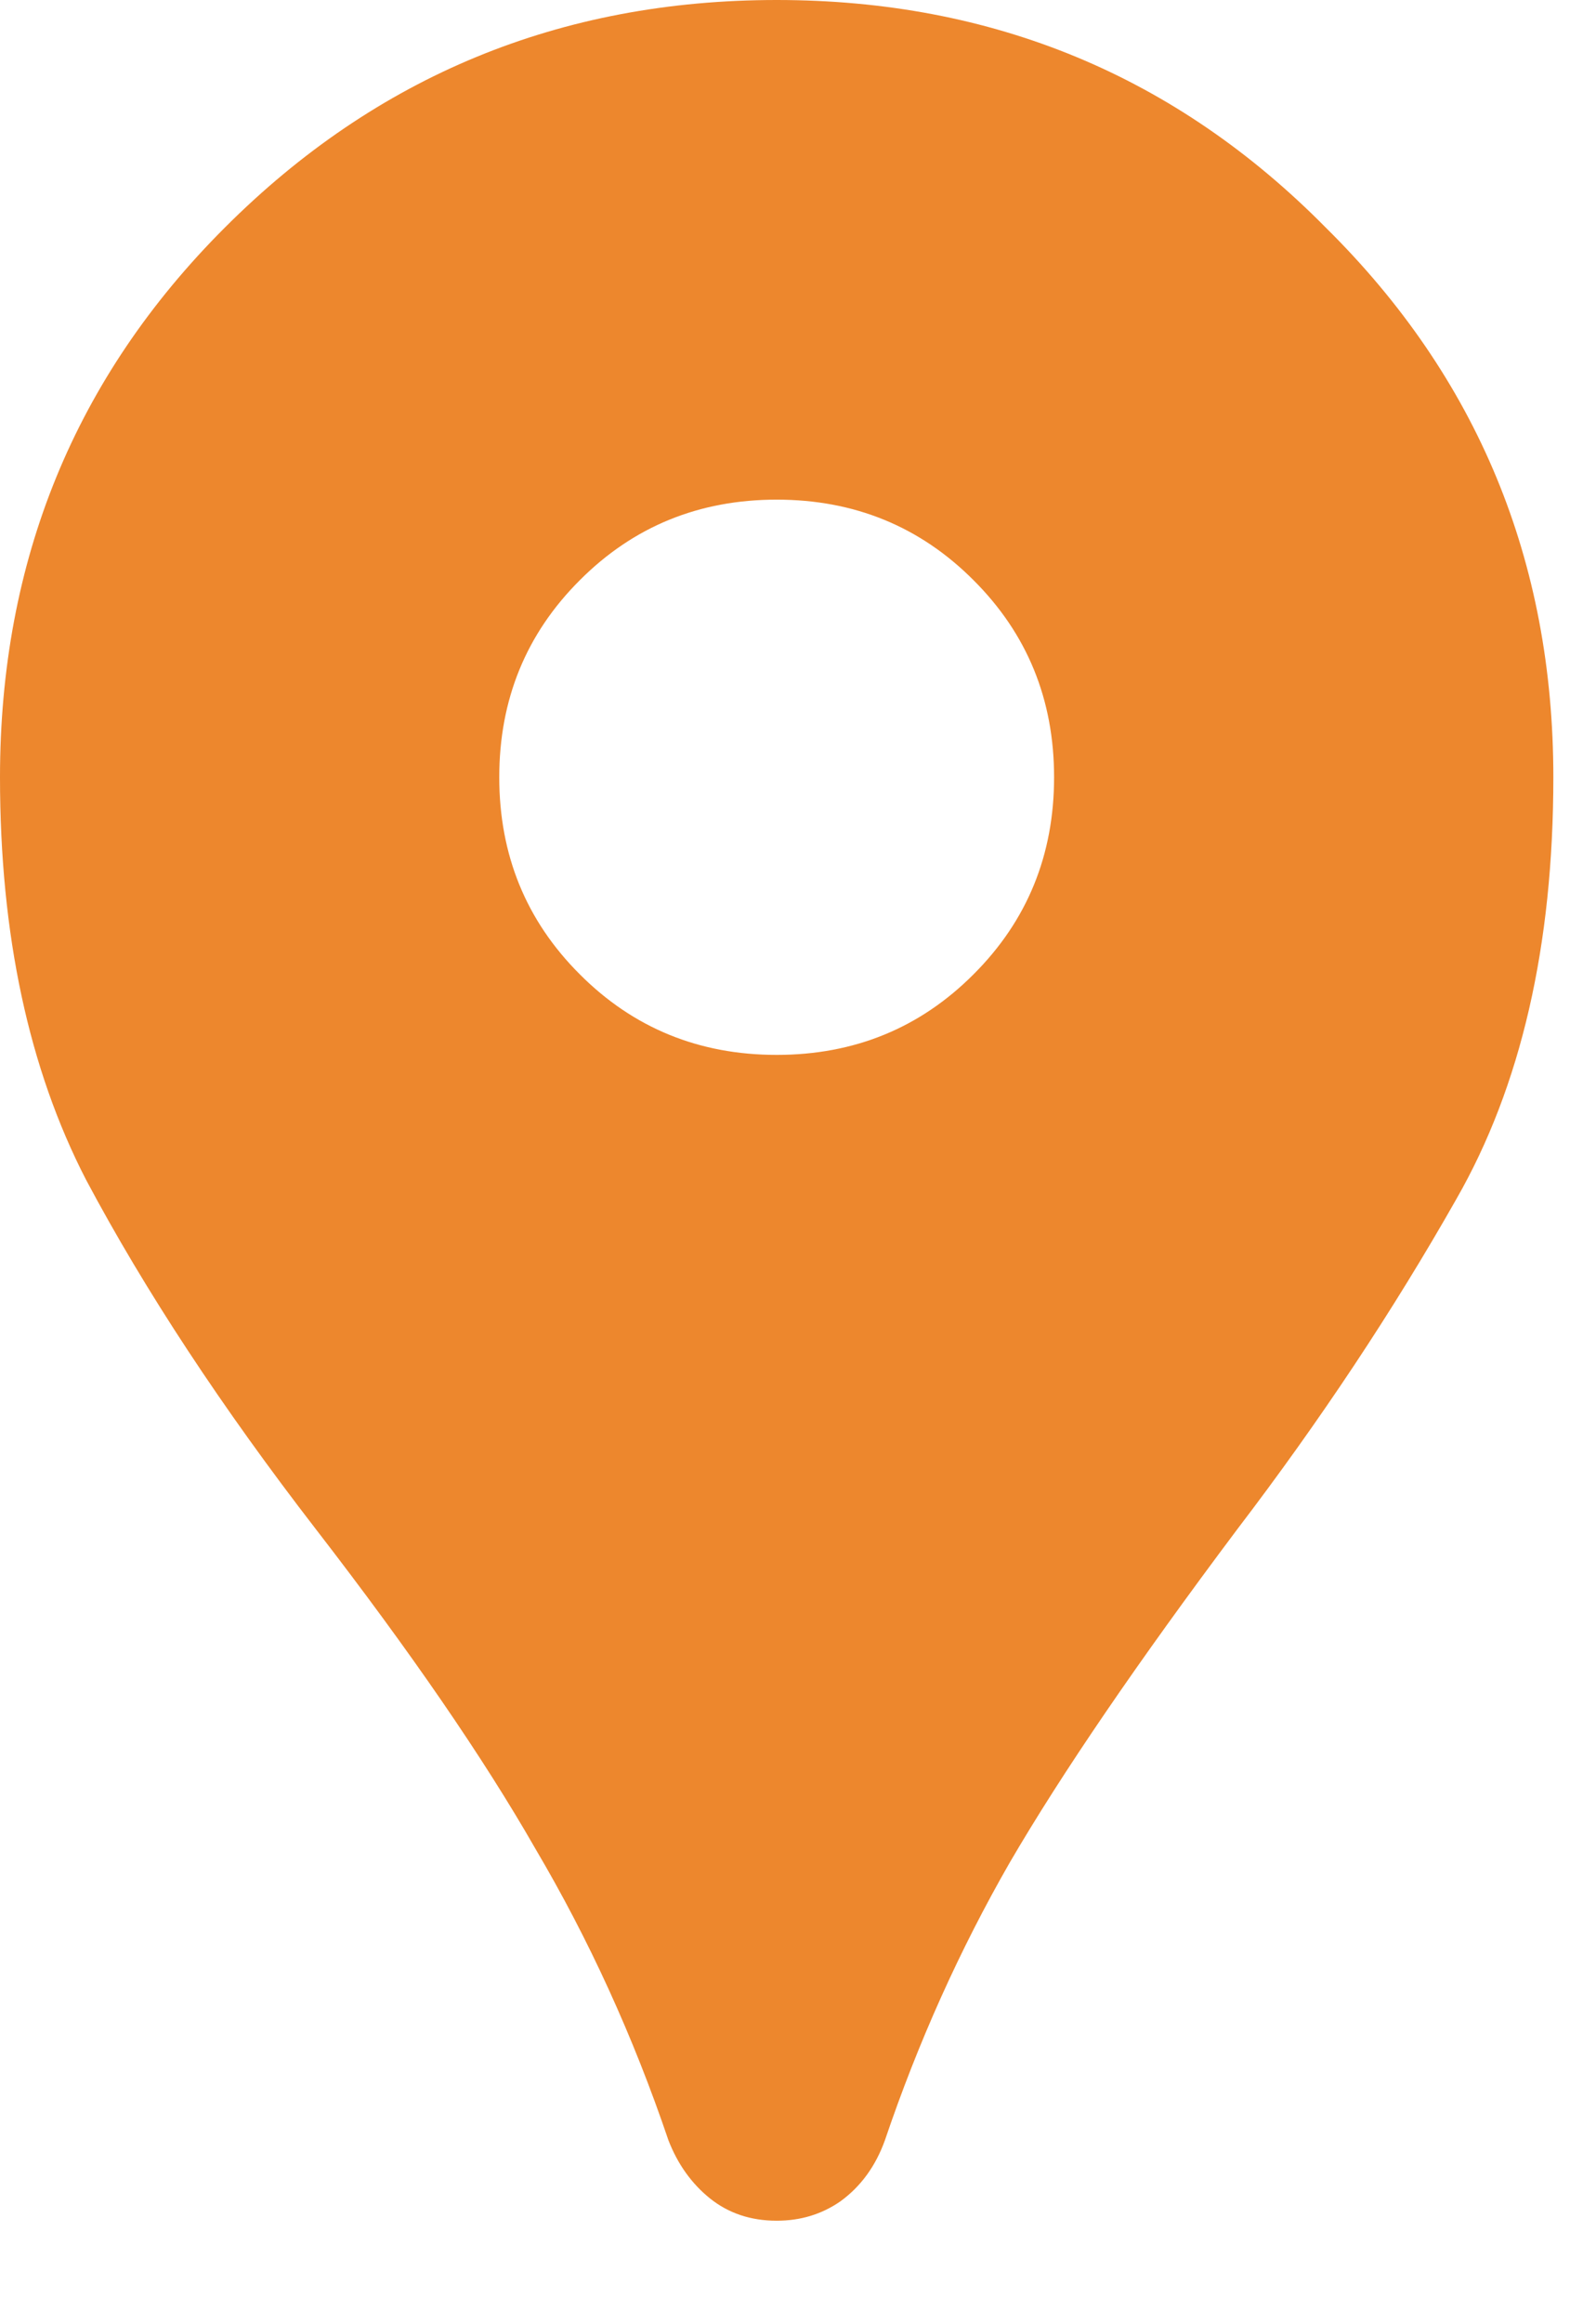 <svg width="11" height="16" viewBox="0 0 11 16" fill="none" xmlns="http://www.w3.org/2000/svg">
<path d="M5.353 15.294C5.175 15.294 5.022 15.243 4.894 15.141C4.767 15.039 4.671 14.905 4.607 14.74C4.365 14.026 4.059 13.357 3.69 12.732C3.333 12.108 2.829 11.375 2.179 10.534C1.529 9.693 1 8.89 0.593 8.125C0.198 7.36 0 6.436 0 5.353C0 3.862 0.516 2.6 1.549 1.568C2.594 0.523 3.862 0 5.353 0C6.844 0 8.106 0.523 9.138 1.568C10.183 2.6 10.706 3.862 10.706 5.353C10.706 6.513 10.483 7.481 10.037 8.259C9.603 9.024 9.1 9.782 8.526 10.534C7.838 11.451 7.316 12.216 6.959 12.828C6.615 13.427 6.328 14.064 6.099 14.74C6.035 14.918 5.933 15.058 5.793 15.16C5.665 15.249 5.519 15.294 5.353 15.294ZM5.353 7.265C5.888 7.265 6.341 7.08 6.71 6.71C7.08 6.341 7.265 5.888 7.265 5.353C7.265 4.818 7.08 4.365 6.71 3.996C6.341 3.626 5.888 3.441 5.353 3.441C4.818 3.441 4.365 3.626 3.996 3.996C3.626 4.365 3.441 4.818 3.441 5.353C3.441 5.888 3.626 6.341 3.996 6.71C4.365 7.08 4.818 7.265 5.353 7.265Z" fill="#ED872D"/>
</svg>
